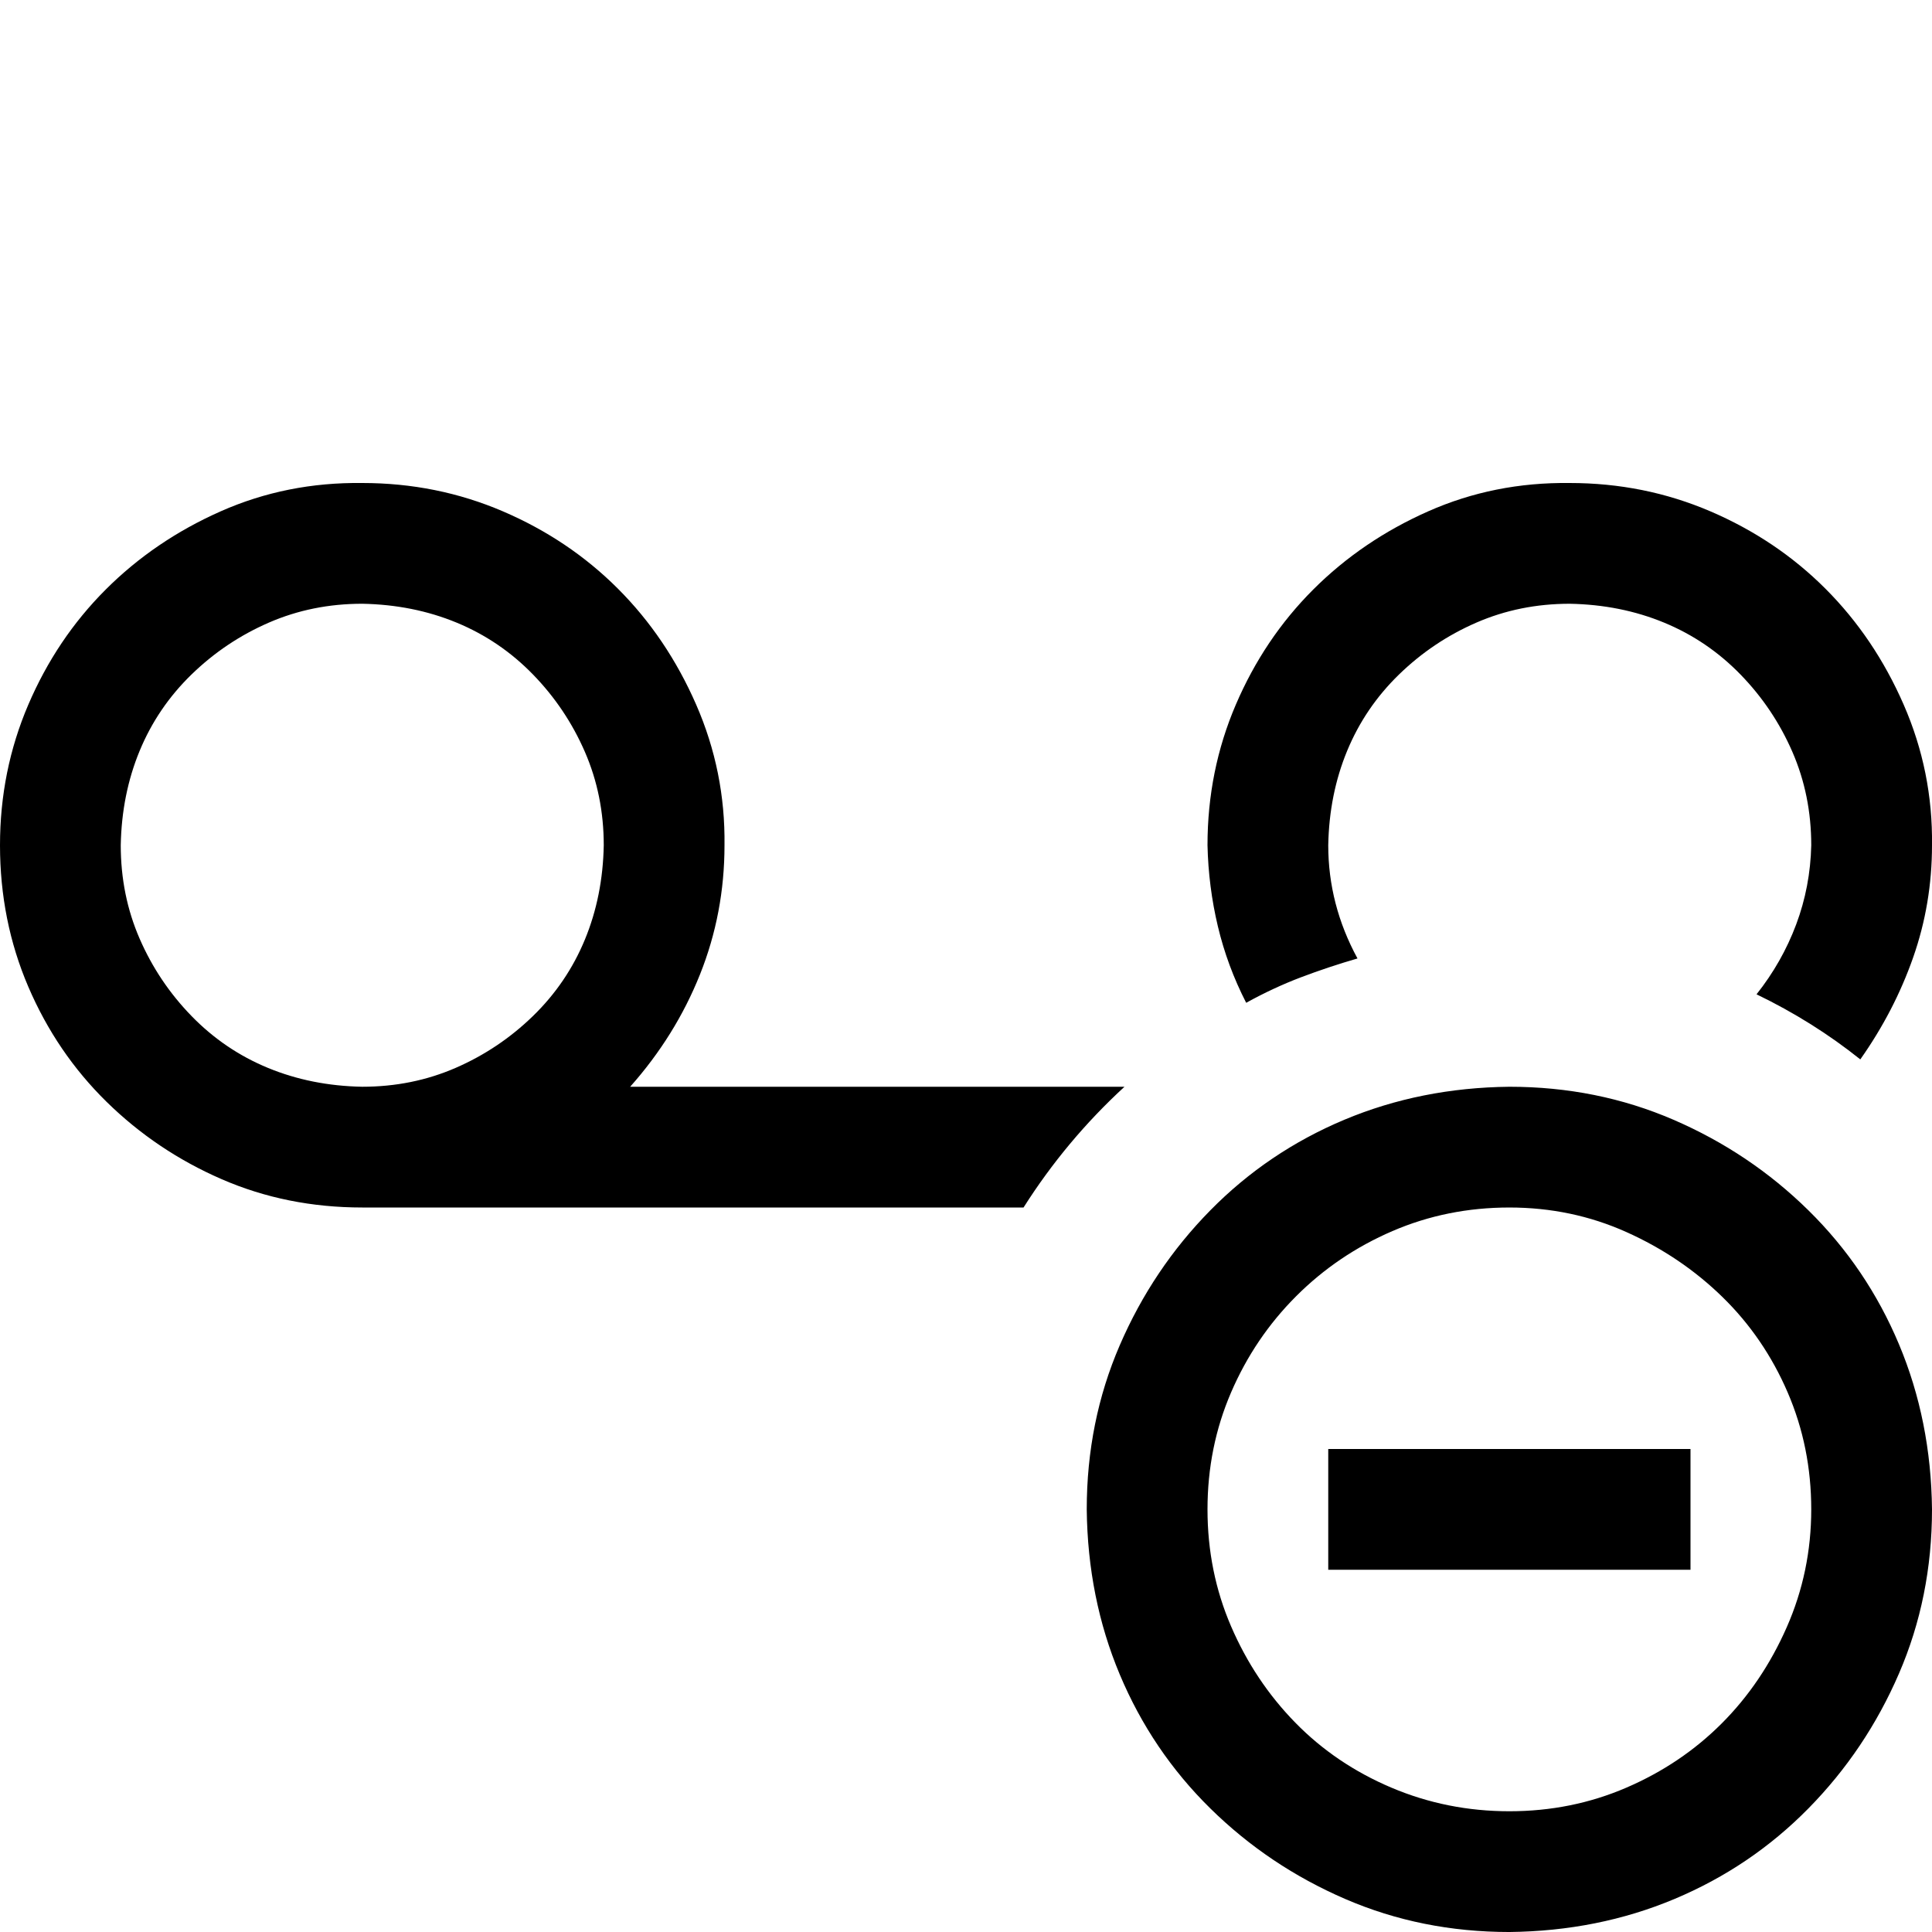 <svg xmlns="http://www.w3.org/2000/svg" xmlns:xlink="http://www.w3.org/1999/xlink" width="2048" height="2048" viewBox="0 0 2048 2048"><path fill="currentColor" d="M1192 1152q-62 57-107 128H384q-80 0-149-30t-122-82t-83-122T0 896q0-79 30-149t82-122t122-83t150-30q79 0 149 30t122 82t83 123t30 149q0 72-26 137t-74 119zm-808 0q53 0 99-20t82-55t55-81t20-100q0-53-20-99t-55-82t-81-55t-100-20q-53 0-99 20t-82 55t-55 81t-20 100q0 53 20 99t55 82t81 55t100 20m1055-136q-31 9-60 20t-58 27q-20-39-30-81t-11-86q0-79 30-149t82-122t122-83t150-30q79 0 149 30t122 82t83 123t30 149q0 62-20 119t-56 108q-50-40-110-69q27-34 42-74t16-84q0-53-20-99t-55-82t-81-55t-100-20q-53 0-99 20t-82 55t-55 81t-20 100q0 63 31 120m161 136q93 0 174 35t143 96t96 142t35 175q0 93-35 174t-96 143t-142 96t-175 35q-93 0-174-35t-143-96t-96-142t-35-175q0-93 35-174t96-143t142-96t175-35m0 768q66 0 124-25t101-68t69-102t26-125t-25-124t-69-101t-102-69t-124-26t-124 25t-102 69t-69 102t-25 124t25 124t68 102t102 69t125 25m-192-384h384v128h-384z"/></svg>